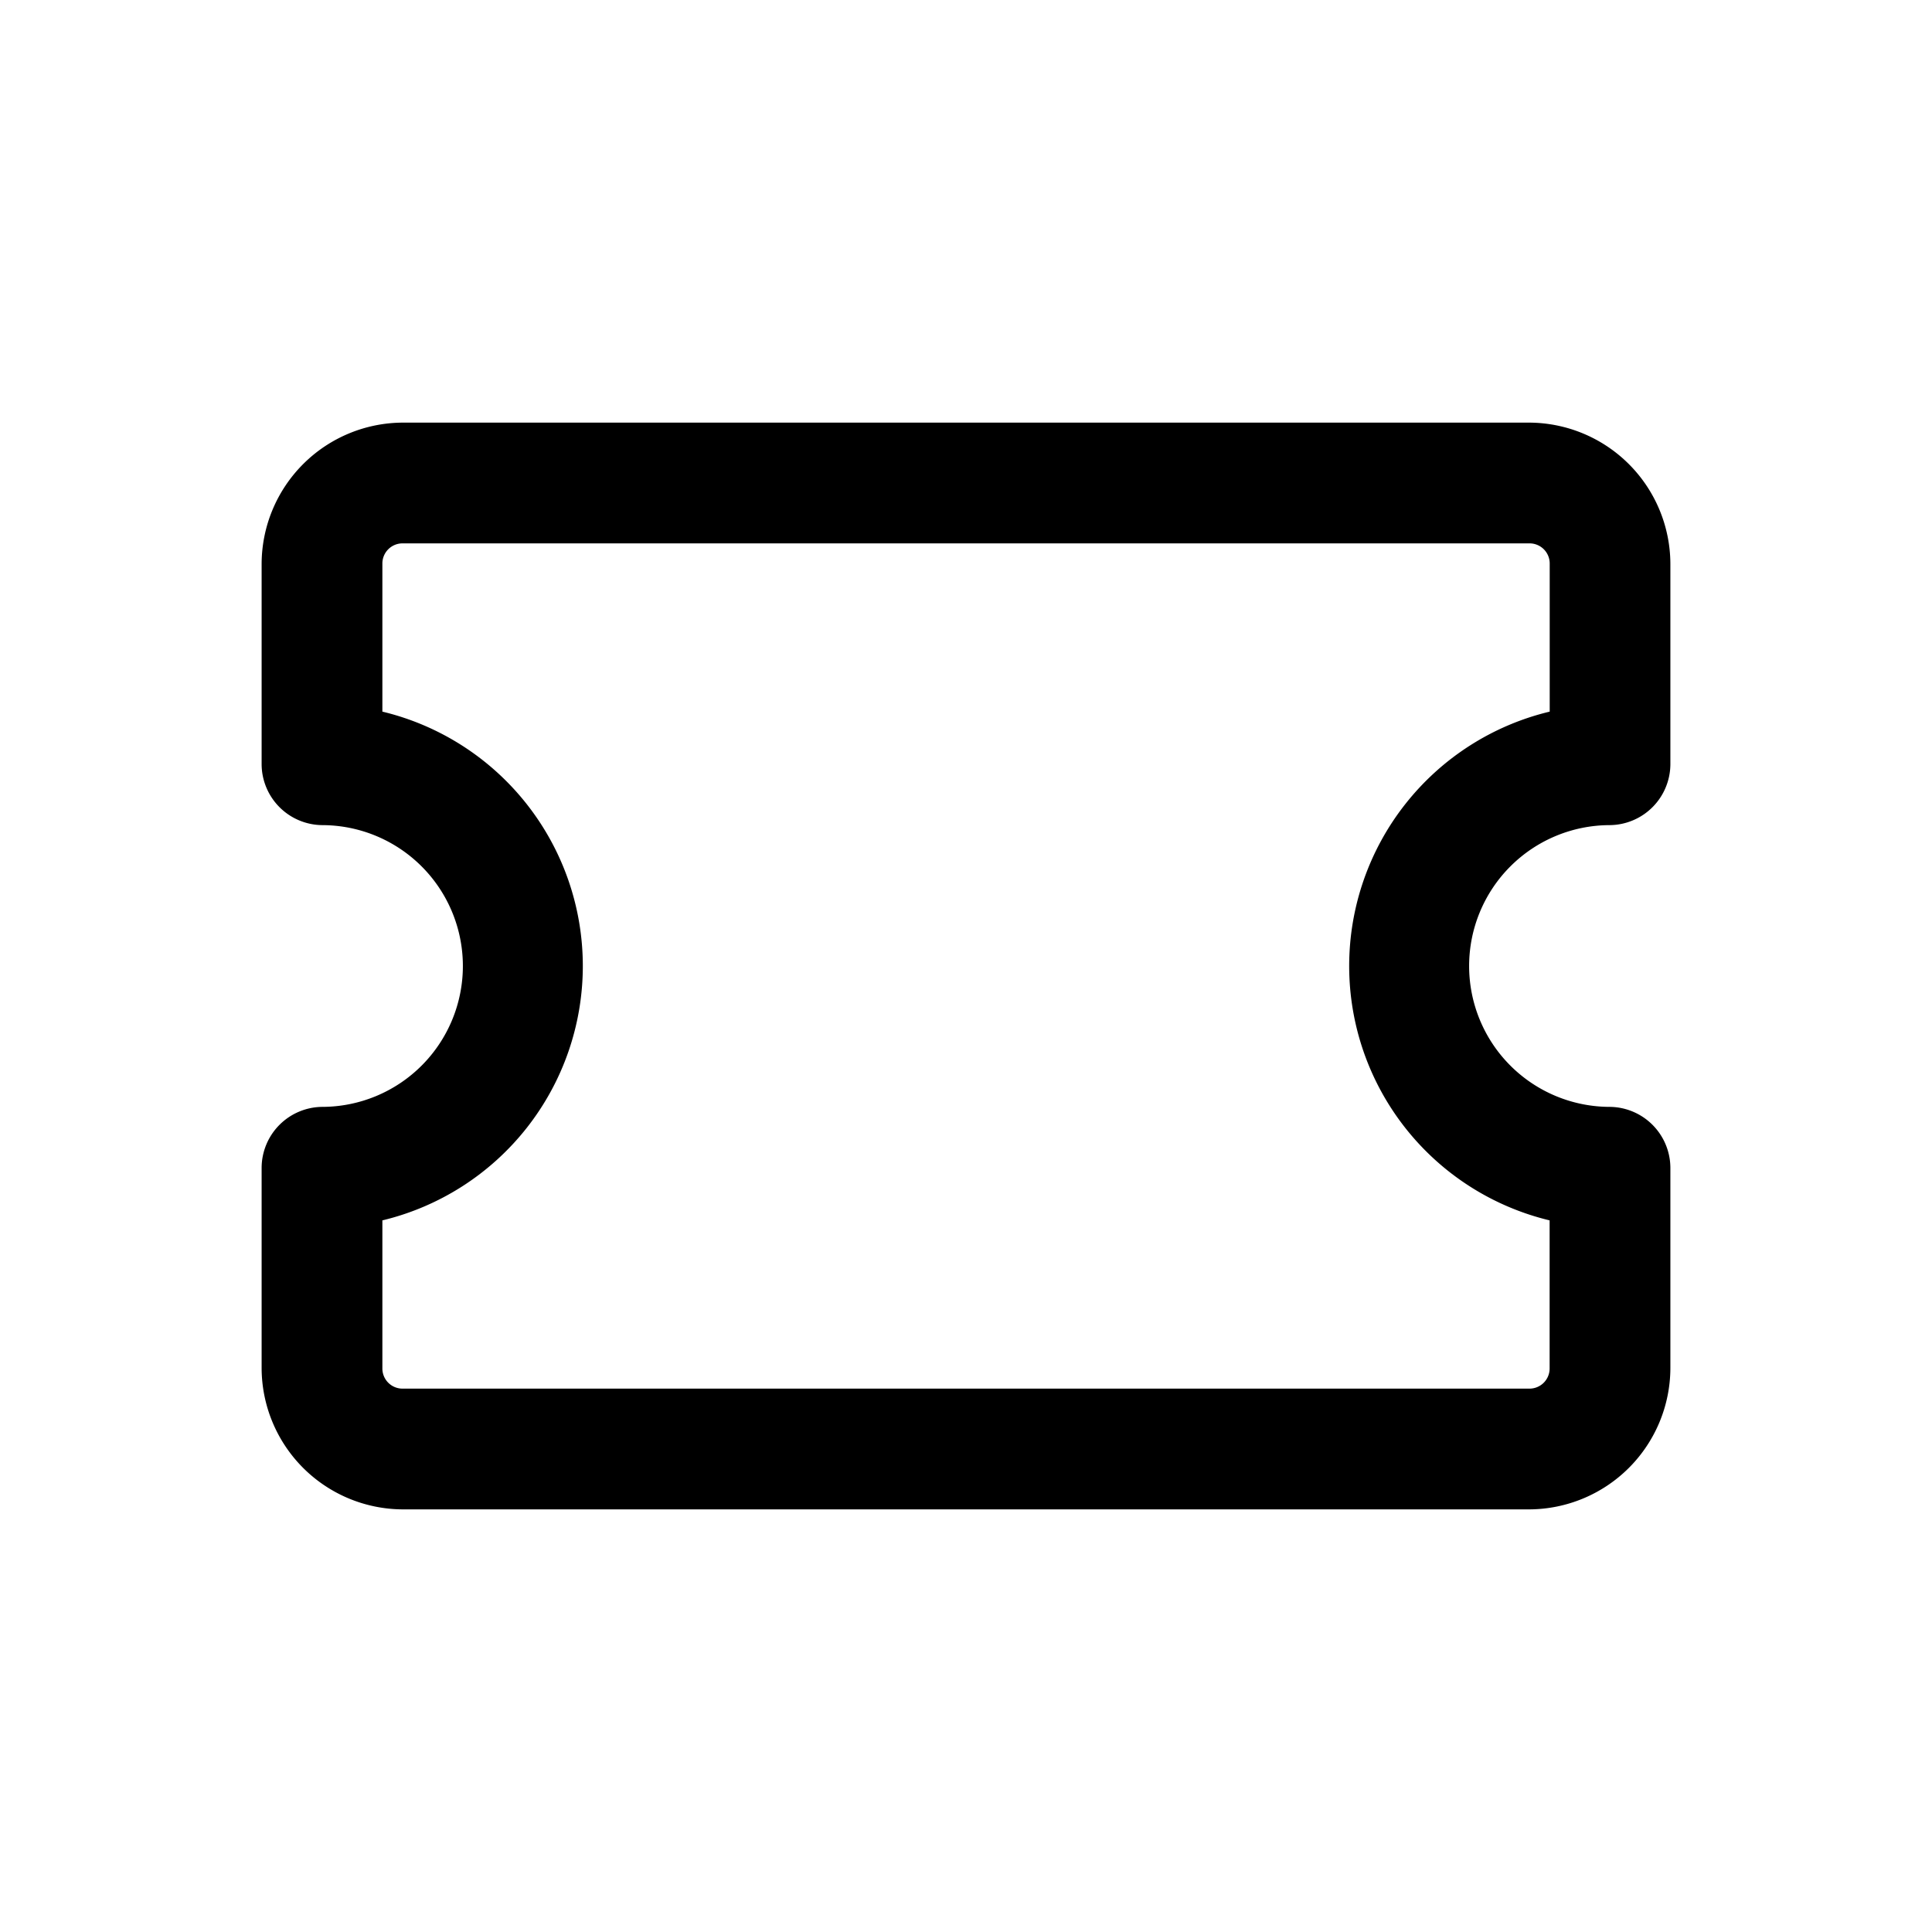 <svg xmlns="http://www.w3.org/2000/svg" viewBox="0 0 24 24" fill="none" ><path d="M19 18.75H5A1.76 1.76 0 0 1 3.25 17v-2.5a.76.76 0 0 1 .75-.75A1.75 1.75 0 0 0 5.75 12 1.75 1.75 0 0 0 4 10.25a.76.76 0 0 1-.75-.75V7A1.76 1.76 0 0 1 5 5.25h14A1.76 1.76 0 0 1 20.75 7v2.5a.76.76 0 0 1-.75.75A1.75 1.75 0 0 0 18.25 12 1.75 1.75 0 0 0 20 13.75a.76.76 0 0 1 .75.75V17A1.76 1.76 0 0 1 19 18.75h0zM4.75 15.16V17a.25.25 0 0 0 .25.25h14a.25.25 0 0 0 .25-.25v-1.84A3.25 3.25 0 0 1 16.76 12a3.25 3.25 0 0 1 2.491-3.16V7a.25.25 0 0 0-.25-.25H5a.25.25 0 0 0-.25.25v1.84A3.25 3.25 0 0 1 7.24 12a3.25 3.25 0 0 1-2.49 3.16h0z" fill="currentColor"/></svg>
